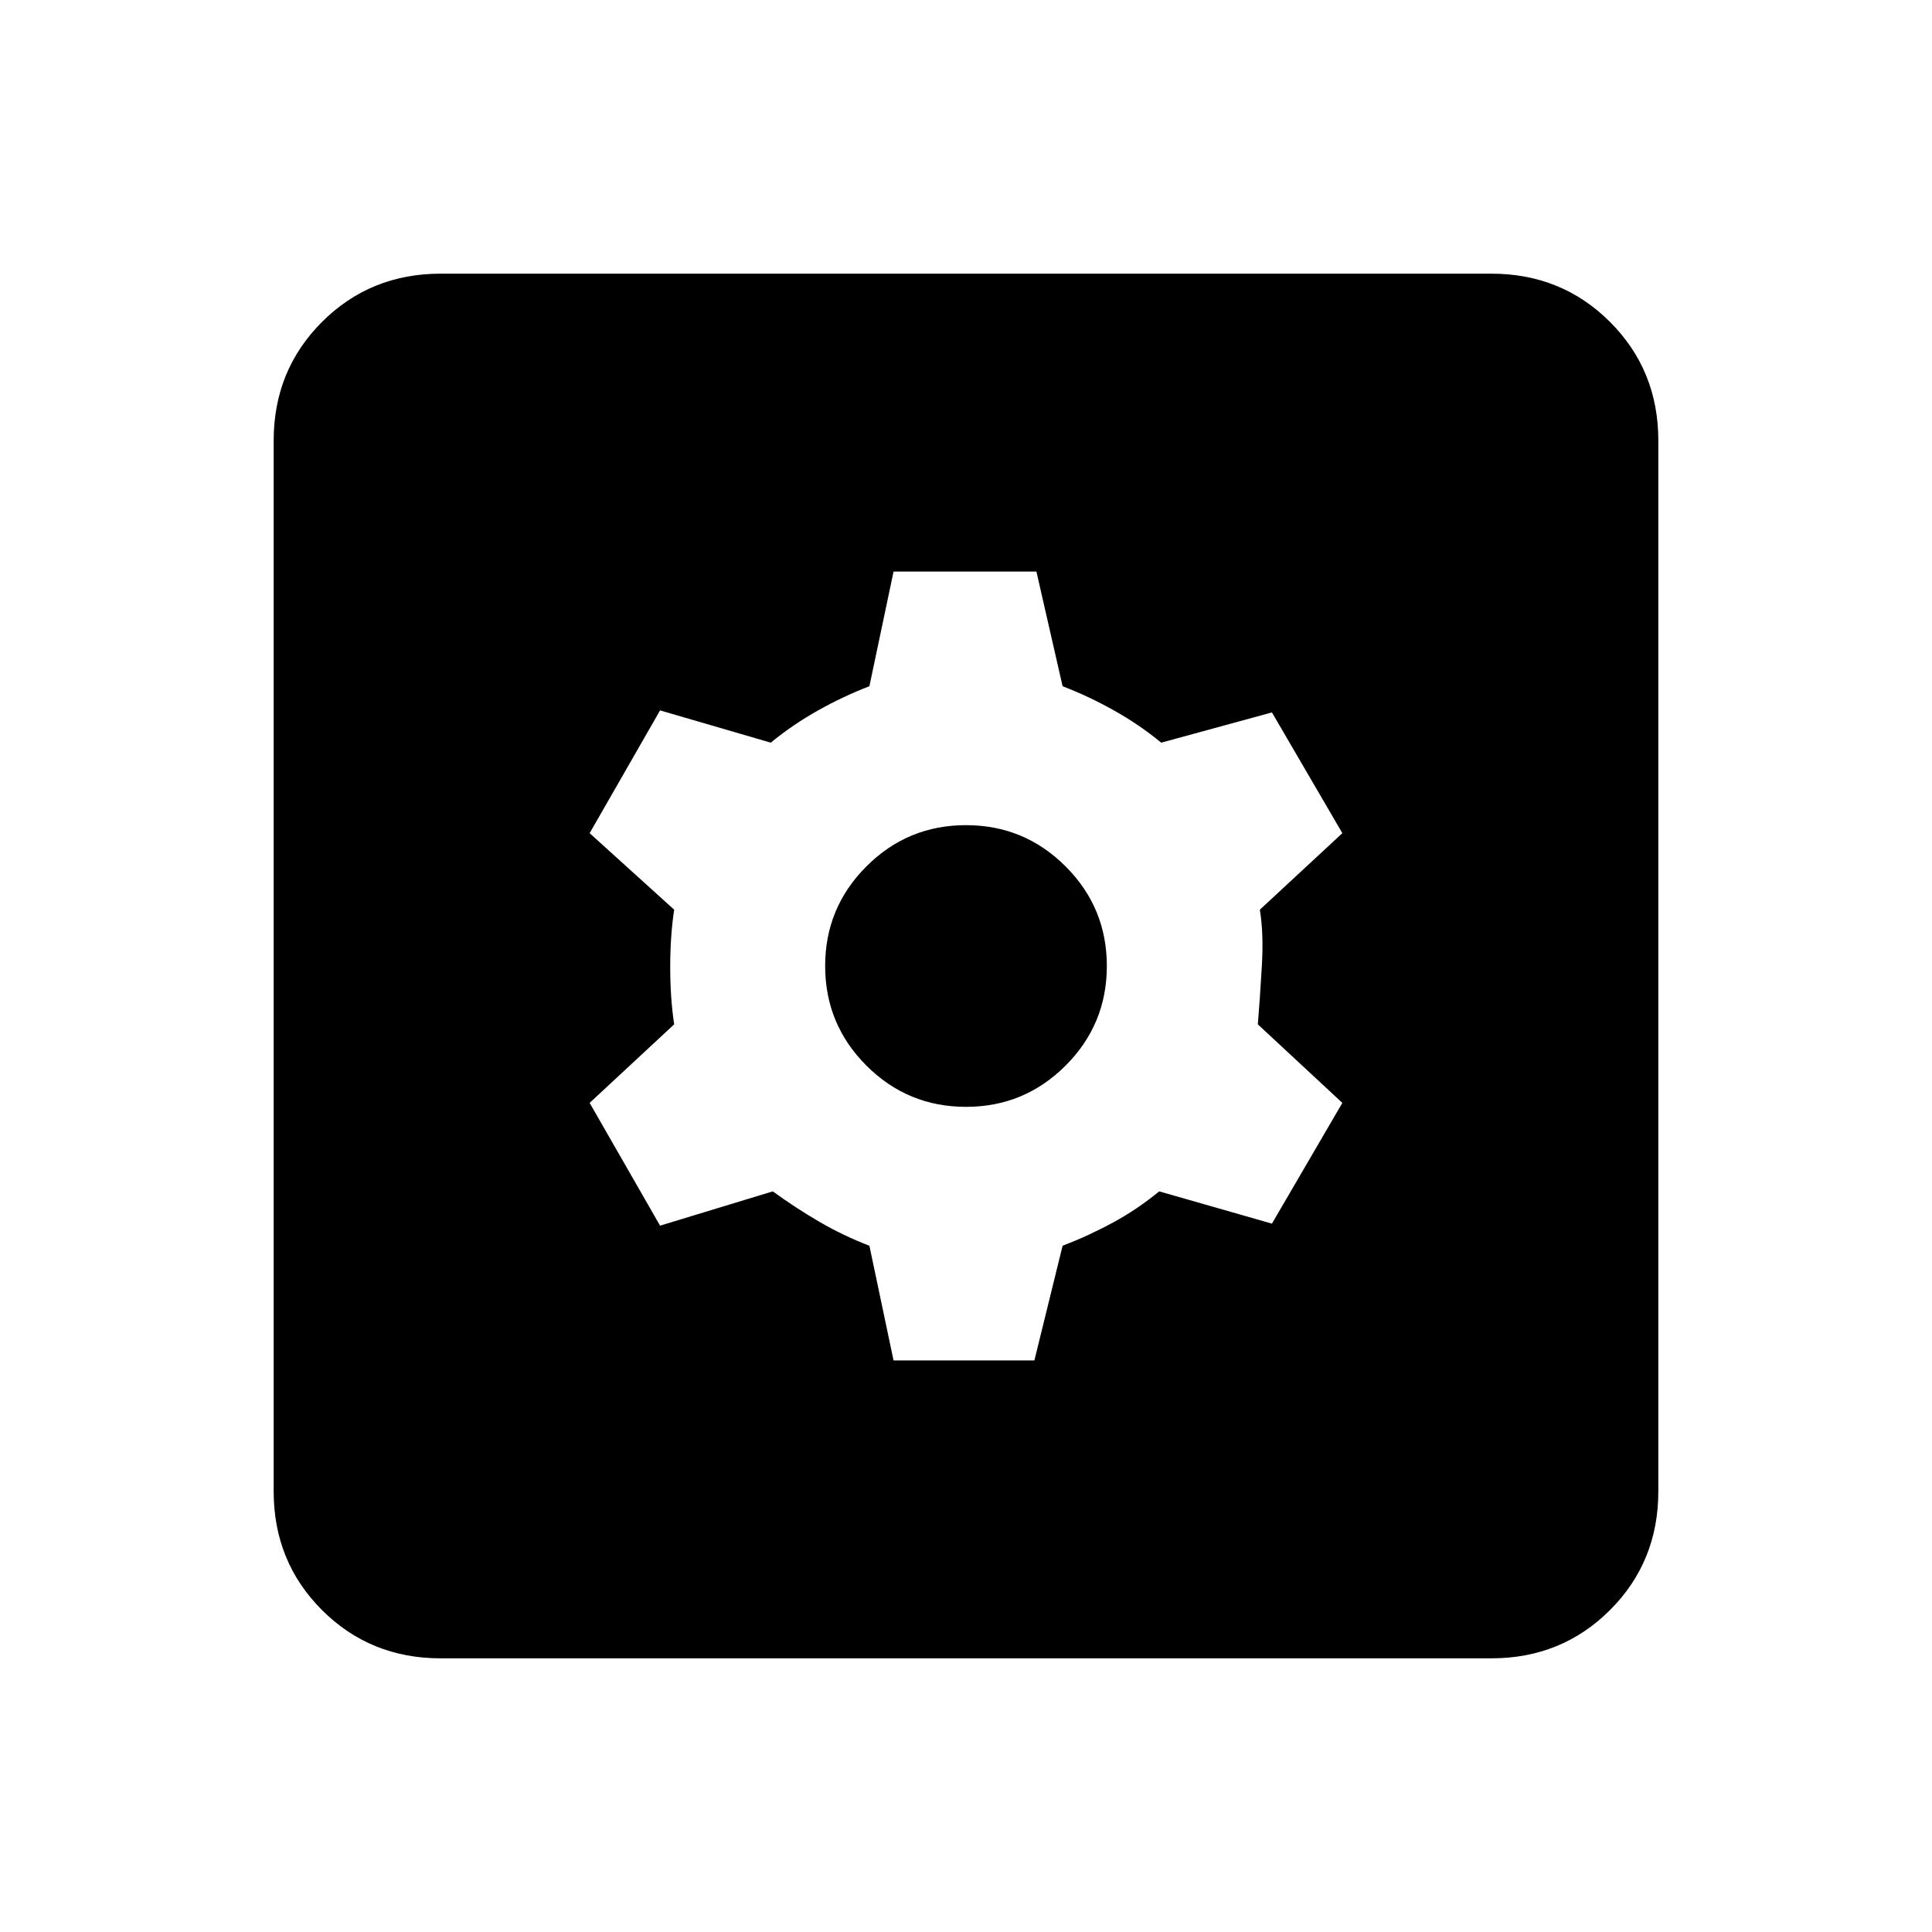 <svg xmlns="http://www.w3.org/2000/svg" height="20" width="20"><path d="M9.25 14.083h1.458L11 12.896q.271-.104.521-.24.25-.135.479-.323l1.167.334.729-1.25-.875-.813q.021-.25.041-.594.021-.343-.02-.593l.854-.792-.729-1.25-1.146.313q-.229-.188-.49-.334-.26-.146-.531-.25l-.271-1.187H9.25L9 7.104q-.271.104-.531.25-.261.146-.49.334l-1.146-.334-.729 1.271.875.792q-.041.271-.041.593 0 .323.041.594l-.875.813.729 1.271L8 12.333q.229.167.479.313.25.146.521.25Zm.75-2.625q-.604 0-1.031-.427-.427-.427-.427-1.031 0-.604.427-1.031.427-.427 1.031-.427.604 0 1.031.427.427.427.427 1.031 0 .604-.427 1.031-.427.427-1.031.427Zm-5.438 5.709q-.729 0-1.229-.5-.5-.5-.5-1.229V4.562q0-.729.5-1.229.5-.5 1.229-.5h10.876q.729 0 1.229.5.5.5.5 1.229v10.876q0 .729-.5 1.229-.5.5-1.229.5Z"/></svg>